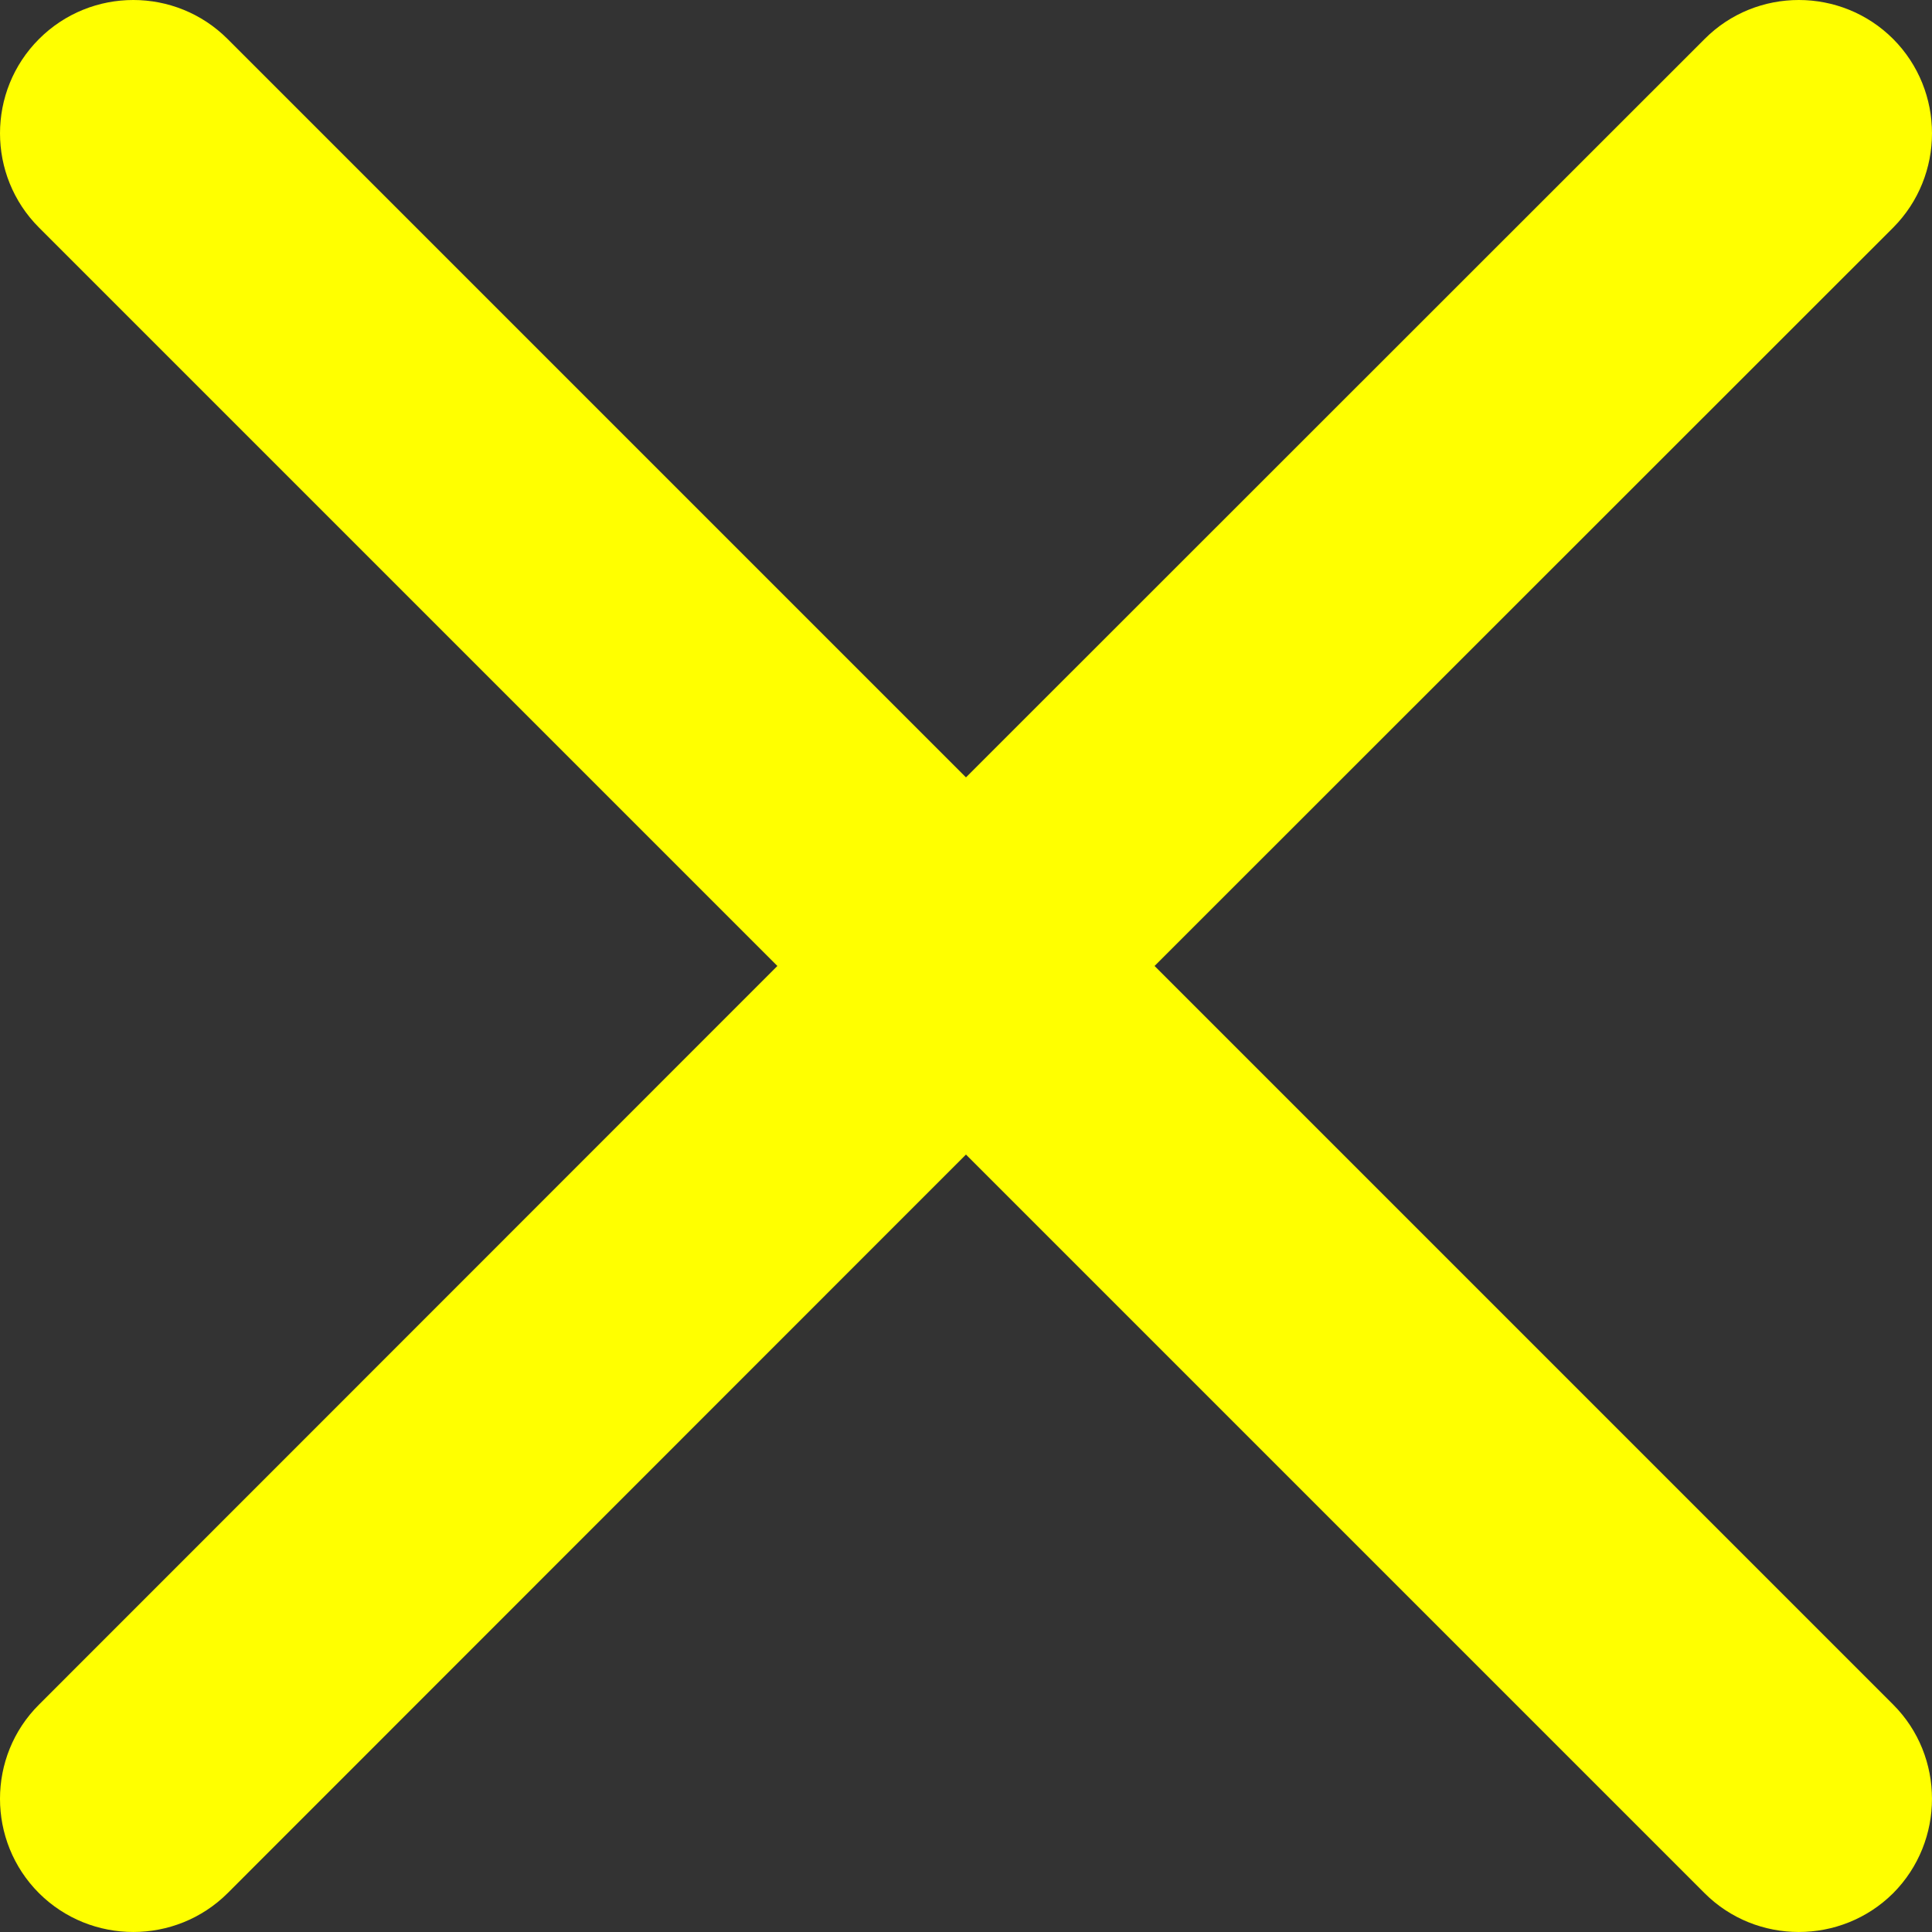 <?xml version="1.0" encoding="UTF-8" standalone="no"?>
<svg
   xmlns:dc="http://purl.org/dc/elements/1.1/"
   xmlns:cc="http://creativecommons.org/ns#"
   xmlns:rdf="http://www.w3.org/1999/02/22-rdf-syntax-ns#"
   xmlns:svg="http://www.w3.org/2000/svg"
   xmlns="http://www.w3.org/2000/svg"
   xmlns:sodipodi="http://sodipodi.sourceforge.net/DTD/sodipodi-0.dtd"
   xmlns:inkscape="http://www.inkscape.org/namespaces/inkscape"
   xml:space="preserve"
   style="enable-background:new 0 0 220.176 220.176;"
   viewBox="0 0 220.176 220.176"
   y="0px"
   x="0px"
   id="Capa_1"
   version="1.1"
   inkscape:version="0.91 r13725"
   sodipodi:docname="closeY.svg"><rect x="0" y="0" width="220.176" height="220.176" fill="#333333" stroke="none"/><sodipodi:namedview
     pagecolor="#ffffff"
     bordercolor="#666666"
     borderopacity="1"
     objecttolerance="10"
     gridtolerance="10"
     guidetolerance="10"
     inkscape:pageopacity="0"
     inkscape:pageshadow="2"
     inkscape:window-width="715"
     inkscape:window-height="480"
     id="namedview39"
     showgrid="false"
     inkscape:zoom="1.0718698"
     inkscape:cx="110.088"
     inkscape:cy="110.088"
     inkscape:window-x="559"
     inkscape:window-y="224"
     inkscape:window-maximized="0"
     inkscape:current-layer="Capa_1" /><defs
     id="defs73" /><g
     style="fill:#ffff00;fill-opacity:1"
     id="g3"><g
       style="fill:#ffff00;fill-opacity:1"
       id="g5"><g
         style="fill:#ffff00;fill-opacity:1"
         id="g7"><path
           id="path9"
           d="M131.577,110.084l84.176-84.146c5.897-5.928,5.897-15.565,0-21.492     c-5.928-5.928-15.595-5.928-21.492,0l-84.176,84.146L25.938,4.446c-5.928-5.928-15.565-5.928-21.492,0s-5.928,15.565,0,21.492     l84.146,84.146L4.446,194.26c-5.928,5.897-5.928,15.565,0,21.492c5.928,5.897,15.565,5.897,21.492,0l84.146-84.176l84.176,84.176     c5.897,5.897,15.565,5.897,21.492,0c5.897-5.928,5.897-15.595,0-21.492L131.577,110.084z"
           style="fill:#ffff00;fill-opacity:1" /></g></g><g
       style="fill:#ffff00;fill-opacity:1"
       id="g11" /><g
       style="fill:#ffff00;fill-opacity:1"
       id="g13" /><g
       style="fill:#ffff00;fill-opacity:1"
       id="g15" /><g
       style="fill:#ffff00;fill-opacity:1"
       id="g17" /><g
       style="fill:#ffff00;fill-opacity:1"
       id="g19" /><g
       style="fill:#ffff00;fill-opacity:1"
       id="g21" /><g
       style="fill:#ffff00;fill-opacity:1"
       id="g23" /><g
       style="fill:#ffff00;fill-opacity:1"
       id="g25" /><g
       style="fill:#ffff00;fill-opacity:1"
       id="g27" /><g
       style="fill:#ffff00;fill-opacity:1"
       id="g29" /><g
       style="fill:#ffff00;fill-opacity:1"
       id="g31" /><g
       style="fill:#ffff00;fill-opacity:1"
       id="g33" /><g
       style="fill:#ffff00;fill-opacity:1"
       id="g35" /><g
       style="fill:#ffff00;fill-opacity:1"
       id="g37" /><g
       style="fill:#ffff00;fill-opacity:1"
       id="g39" /></g><g
     id="g41" /><g
     id="g43" /><g
     id="g45" /><g
     id="g47" /><g
     id="g49" /><g
     id="g51" /><g
     id="g53" /><g
     id="g55" /><g
     id="g57" /><g
     id="g59" /><g
     id="g61" /><g
     id="g63" /><g
     id="g65" /><g
     id="g67" /><g
     id="g69" /></svg>